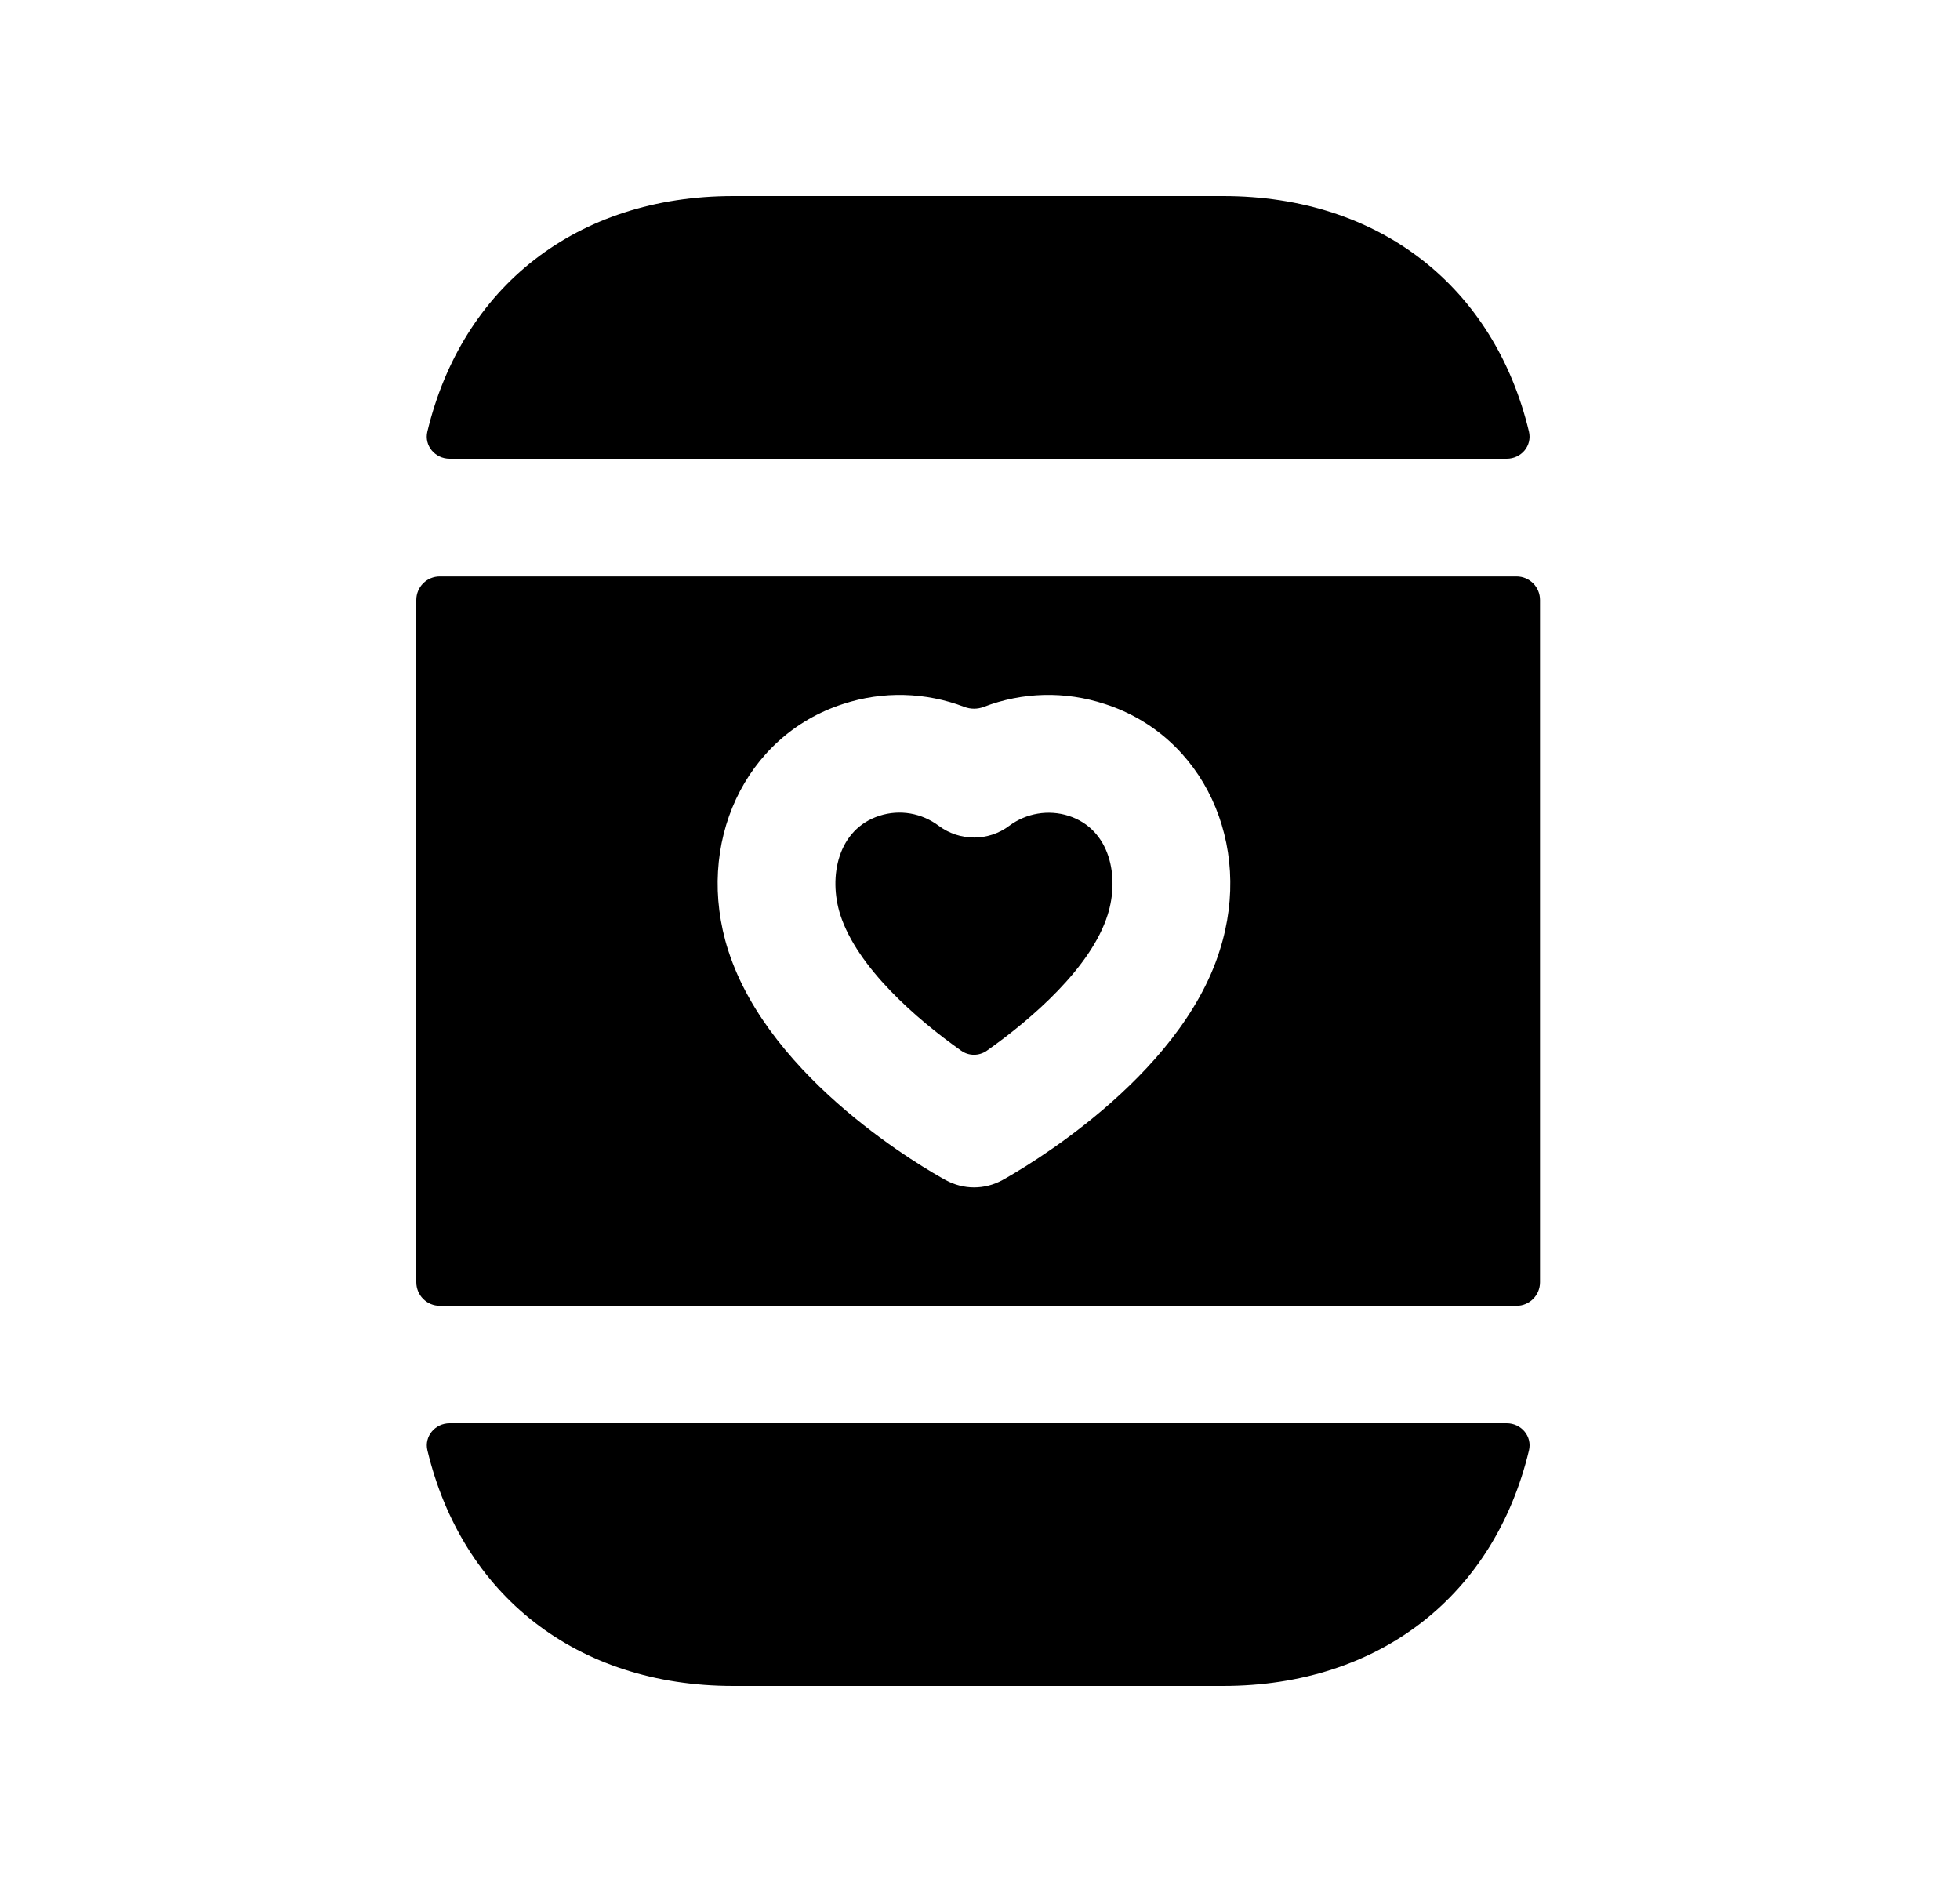 <svg width="25" height="24" viewBox="0 0 25 24" fill="none" xmlns="http://www.w3.org/2000/svg">
<path fill-rule="evenodd" clip-rule="evenodd" d="M13.631 10.404C13.374 10.321 13.091 10.369 12.874 10.53C12.609 10.731 12.241 10.73 11.974 10.531C11.758 10.369 11.479 10.318 11.217 10.403C10.686 10.574 10.564 11.179 10.717 11.663C10.934 12.339 11.691 12.997 12.259 13.398C12.357 13.468 12.488 13.468 12.587 13.399C13.164 12.992 13.918 12.336 14.128 11.667C14.283 11.18 14.161 10.575 13.631 10.404Z" fill="black"/>
<path fill-rule="evenodd" clip-rule="evenodd" d="M12.786 15.049C12.673 15.111 12.549 15.142 12.424 15.142C12.3 15.142 12.177 15.111 12.064 15.05C11.837 14.926 9.824 13.788 9.289 12.121C9.289 12.12 9.288 12.12 9.288 12.119C9.288 12.119 9.288 12.119 9.288 12.119C8.855 10.761 9.499 9.381 10.755 8.977C11.261 8.81 11.807 8.826 12.299 9.014C12.379 9.045 12.469 9.045 12.549 9.014C13.038 8.826 13.582 8.809 14.094 8.978C15.347 9.382 15.991 10.762 15.558 12.119C15.043 13.765 13.015 14.922 12.786 15.049ZM5.31 16.352C5.31 16.517 5.444 16.652 5.61 16.652H19.343C19.509 16.652 19.643 16.517 19.643 16.352V7.651C19.643 7.485 19.509 7.351 19.343 7.351H5.61C5.444 7.351 5.31 7.485 5.31 7.651V16.352Z" fill="black"/>
<path fill-rule="evenodd" clip-rule="evenodd" d="M5.735 18.15C5.55 18.15 5.408 18.317 5.452 18.497C5.892 20.333 7.348 21.5 9.352 21.5H15.599C17.605 21.5 19.062 20.333 19.502 18.497C19.546 18.317 19.404 18.15 19.219 18.15H5.735Z" fill="black"/>
<path fill-rule="evenodd" clip-rule="evenodd" d="M19.219 5.85C19.404 5.85 19.545 5.684 19.502 5.504C19.062 3.667 17.605 2.5 15.601 2.5H9.353C7.348 2.5 5.892 3.667 5.451 5.504C5.408 5.684 5.55 5.85 5.735 5.85H19.219Z" fill="black"/>
</svg>